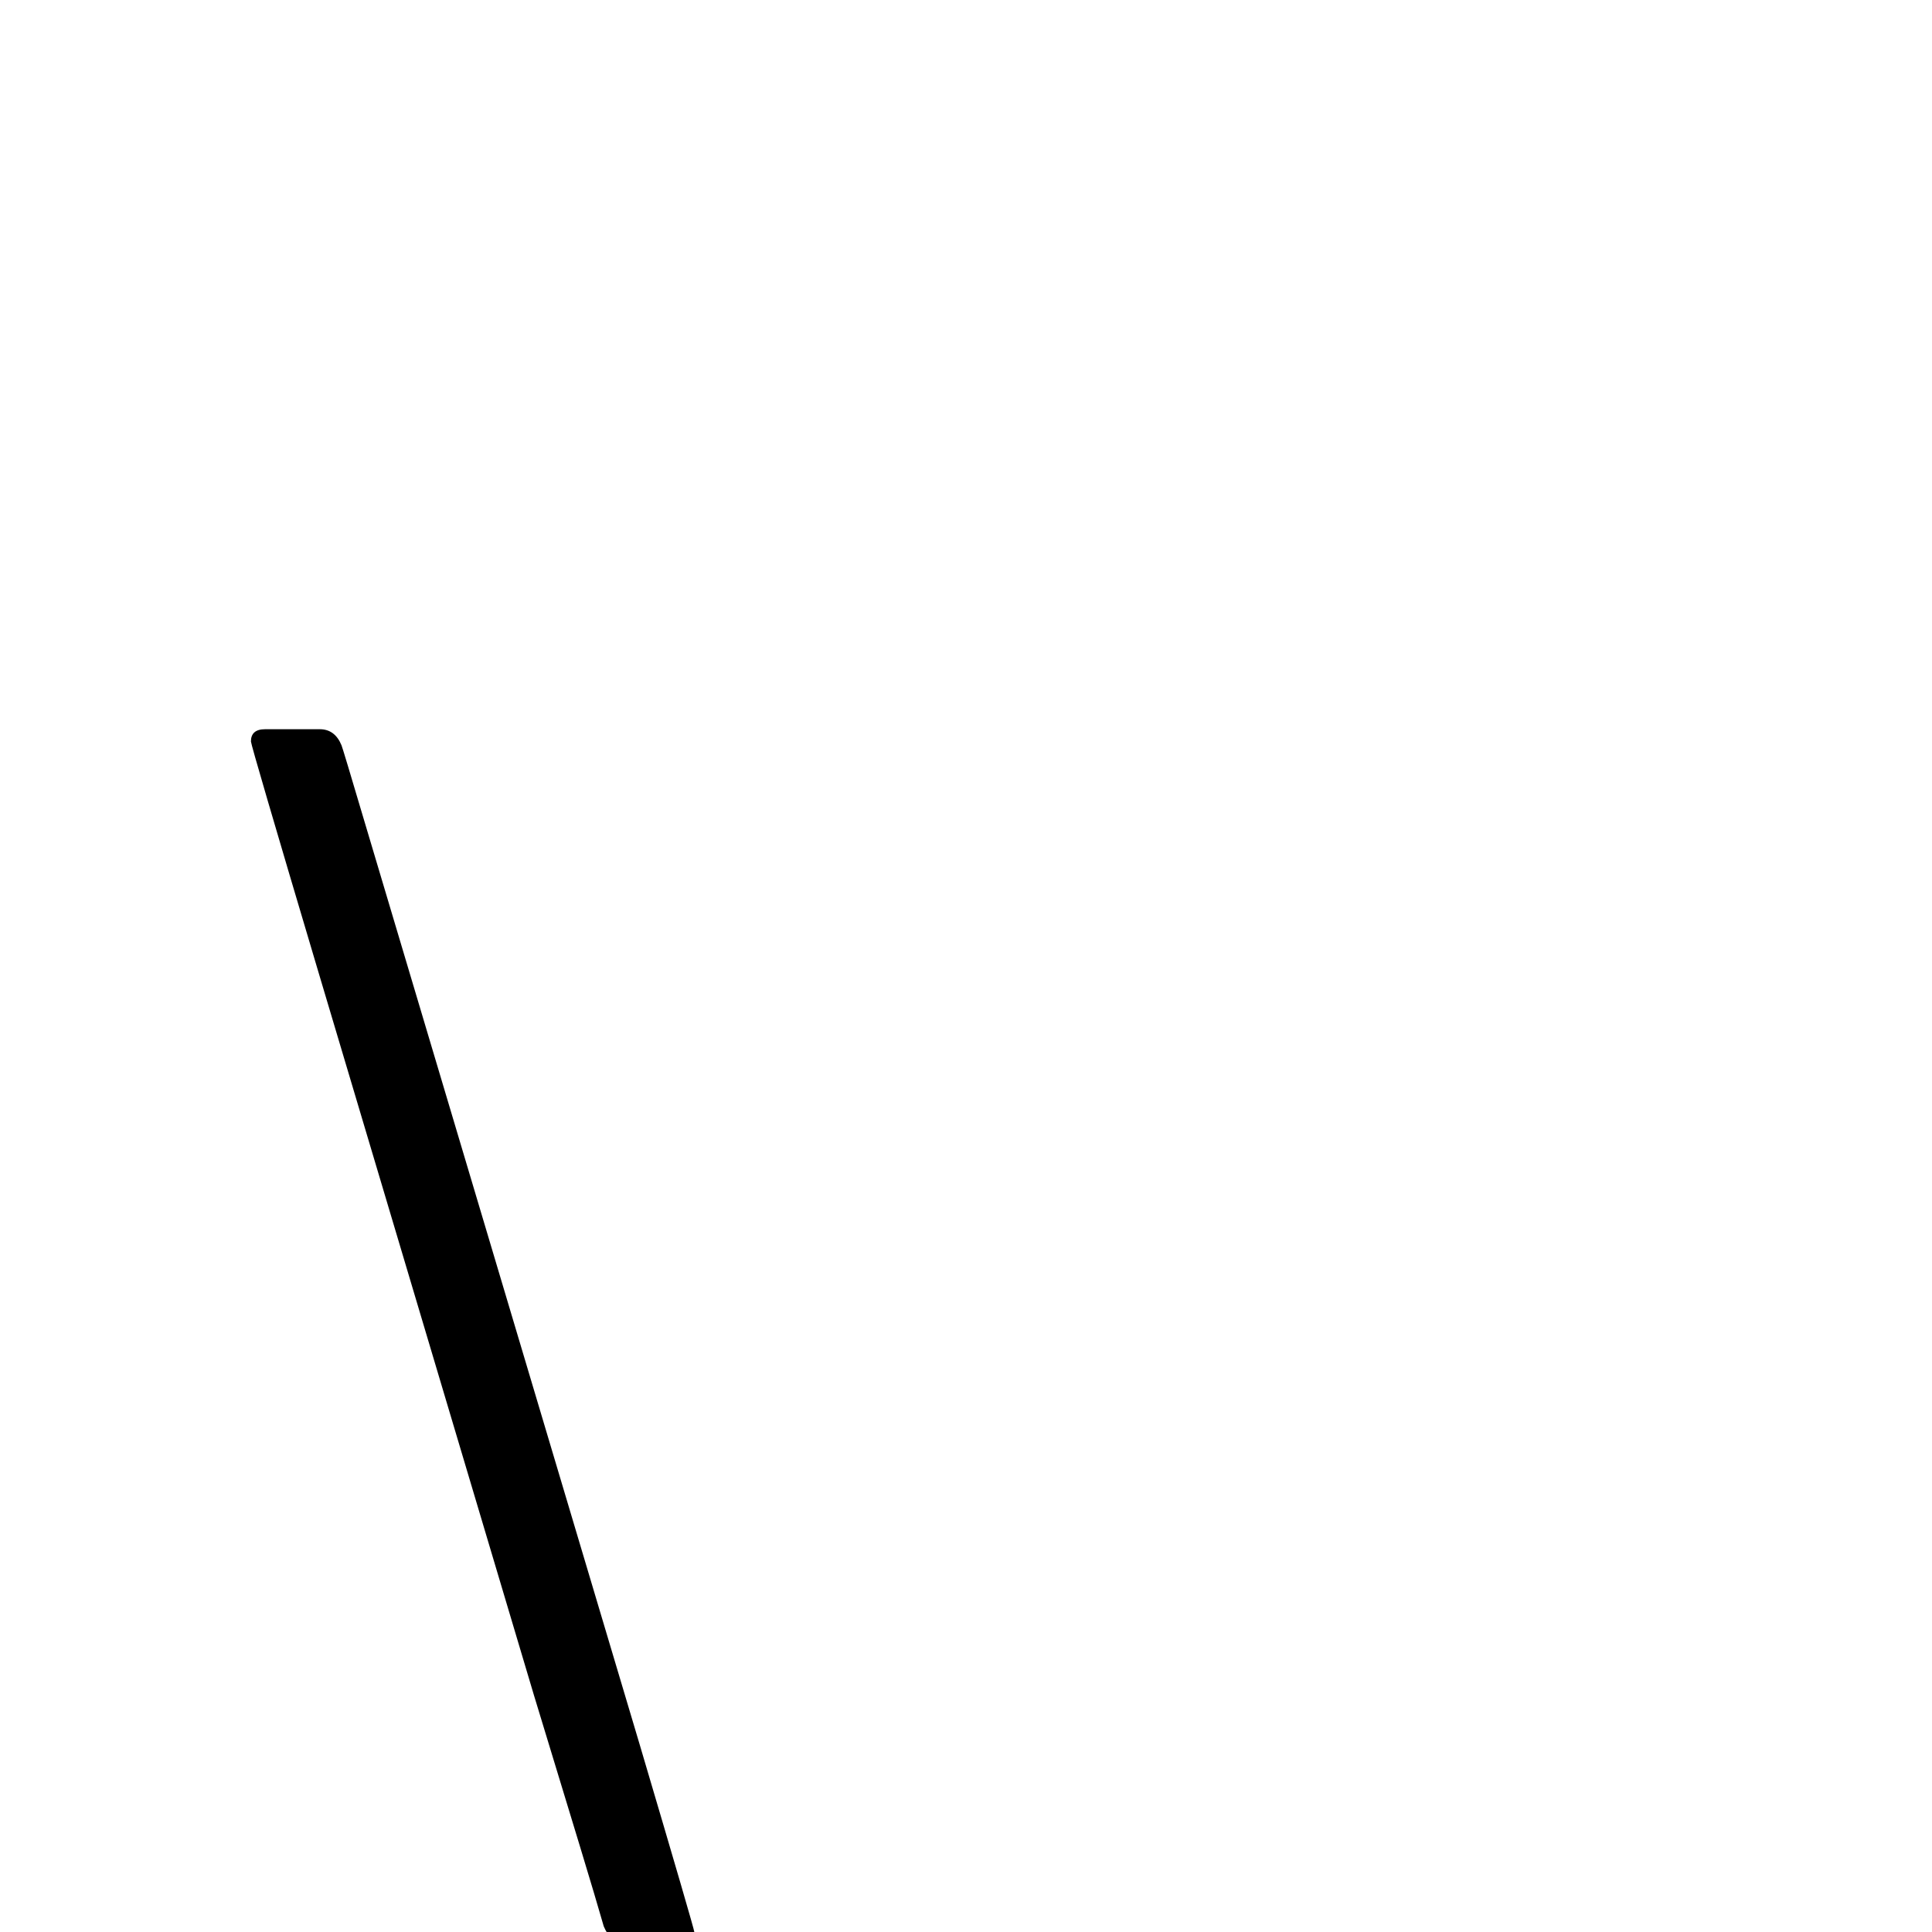 <?xml version="1.0" standalone="no"?>
<!DOCTYPE svg PUBLIC "-//W3C//DTD SVG 1.1//EN" "http://www.w3.org/Graphics/SVG/1.1/DTD/svg11.dtd" >
<svg viewBox="0 -442 2048 2048">
  <g transform="matrix(1 0 0 -1 0 1606)">
   <path fill="currentColor"
d="M736 0q0 -11 -15 -11h-58q-16 0 -23 17q-8 28 -25 84l-49 161q-17 57 -228 765q-72 242 -72 246q0 13 15 13h58q16 0 23 -17q1 -2 25 -83l291 -976q58 -196 58 -199z" />
  </g>

</svg>
